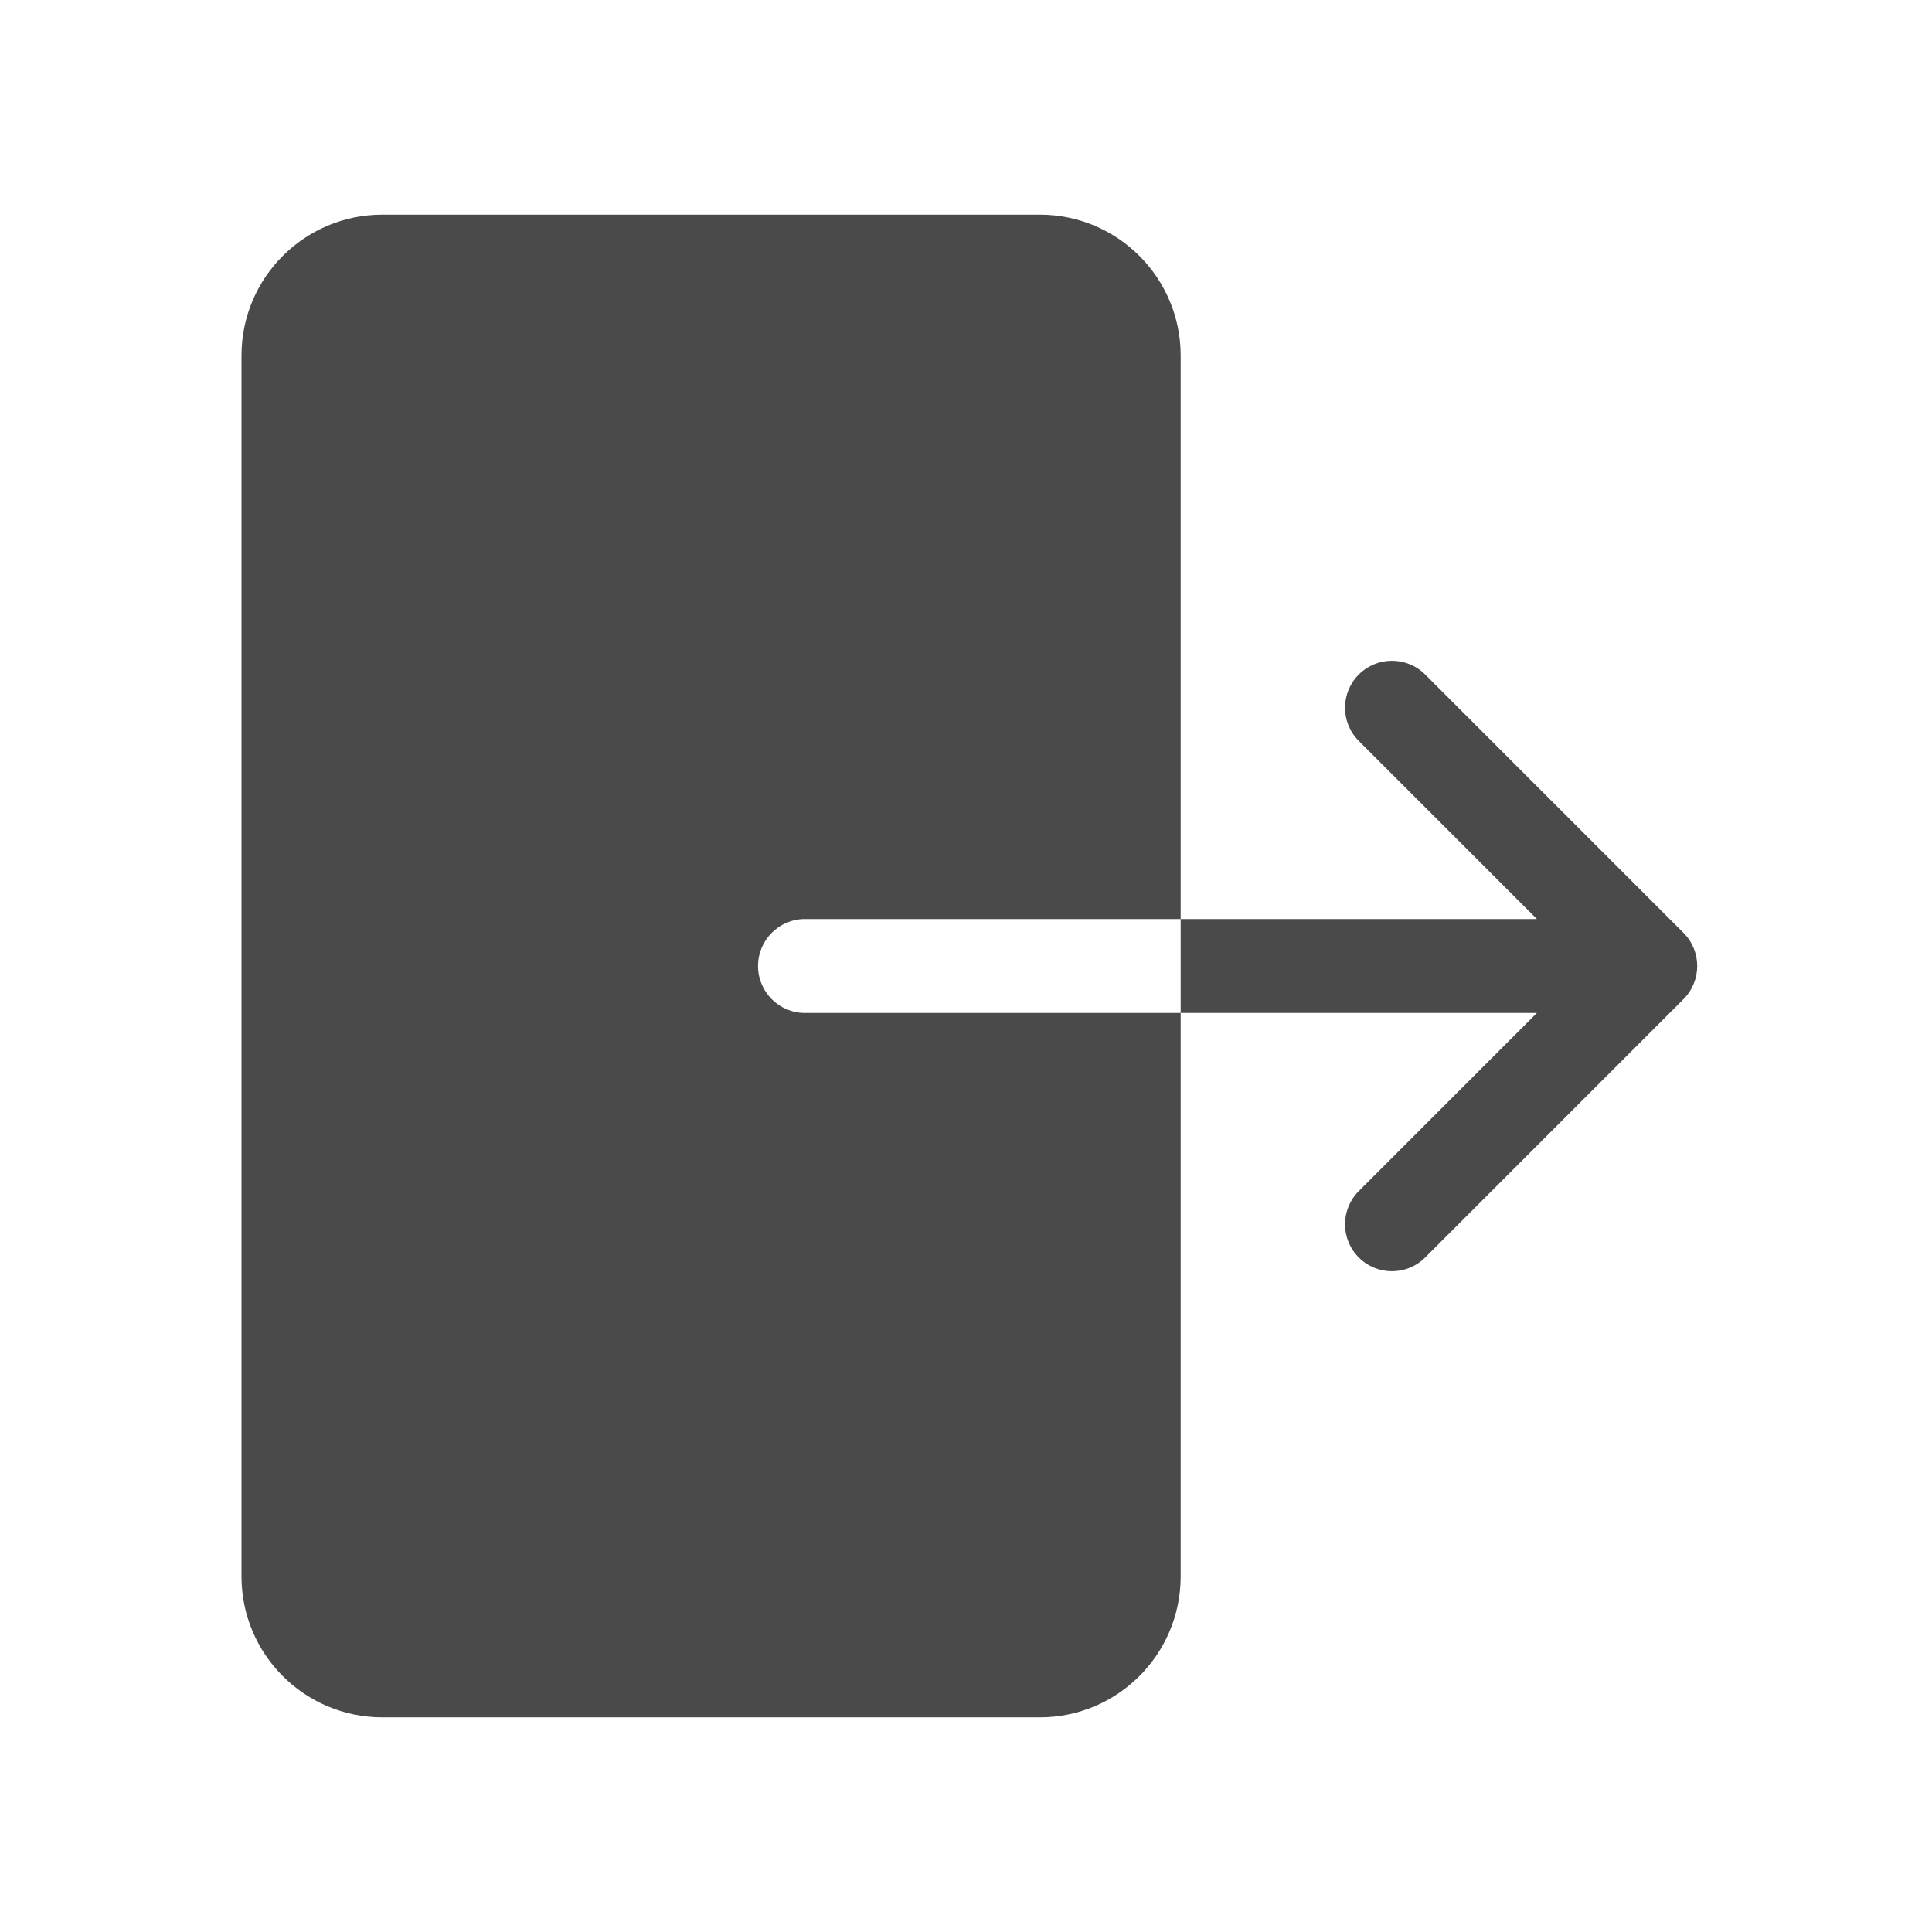 <svg width="72" height="72" viewBox="0 0 72 72" fill="none" xmlns="http://www.w3.org/2000/svg">
<path fill-rule="evenodd" clip-rule="evenodd" d="M9 13.25C9 10.351 11.351 8 14.25 8H38.75C41.65 8 44 10.351 44 13.25V34.25H30C29.034 34.25 28.25 35.033 28.25 36C28.25 36.967 29.034 37.75 30 37.75H44V58.75C44 61.65 41.65 64 38.75 64H14.25C11.351 64 9 61.65 9 58.75V13.25ZM44 37.75H57.275L50.638 44.388C49.954 45.071 49.954 46.179 50.638 46.862C51.321 47.546 52.429 47.546 53.112 46.862L62.737 37.237C63.421 36.554 63.421 35.446 62.737 34.763L53.112 25.138C52.429 24.454 51.321 24.454 50.638 25.138C49.954 25.821 49.954 26.929 50.638 27.612L57.275 34.25H44V37.75Z" fill="#4A4A4A"/>
</svg>
